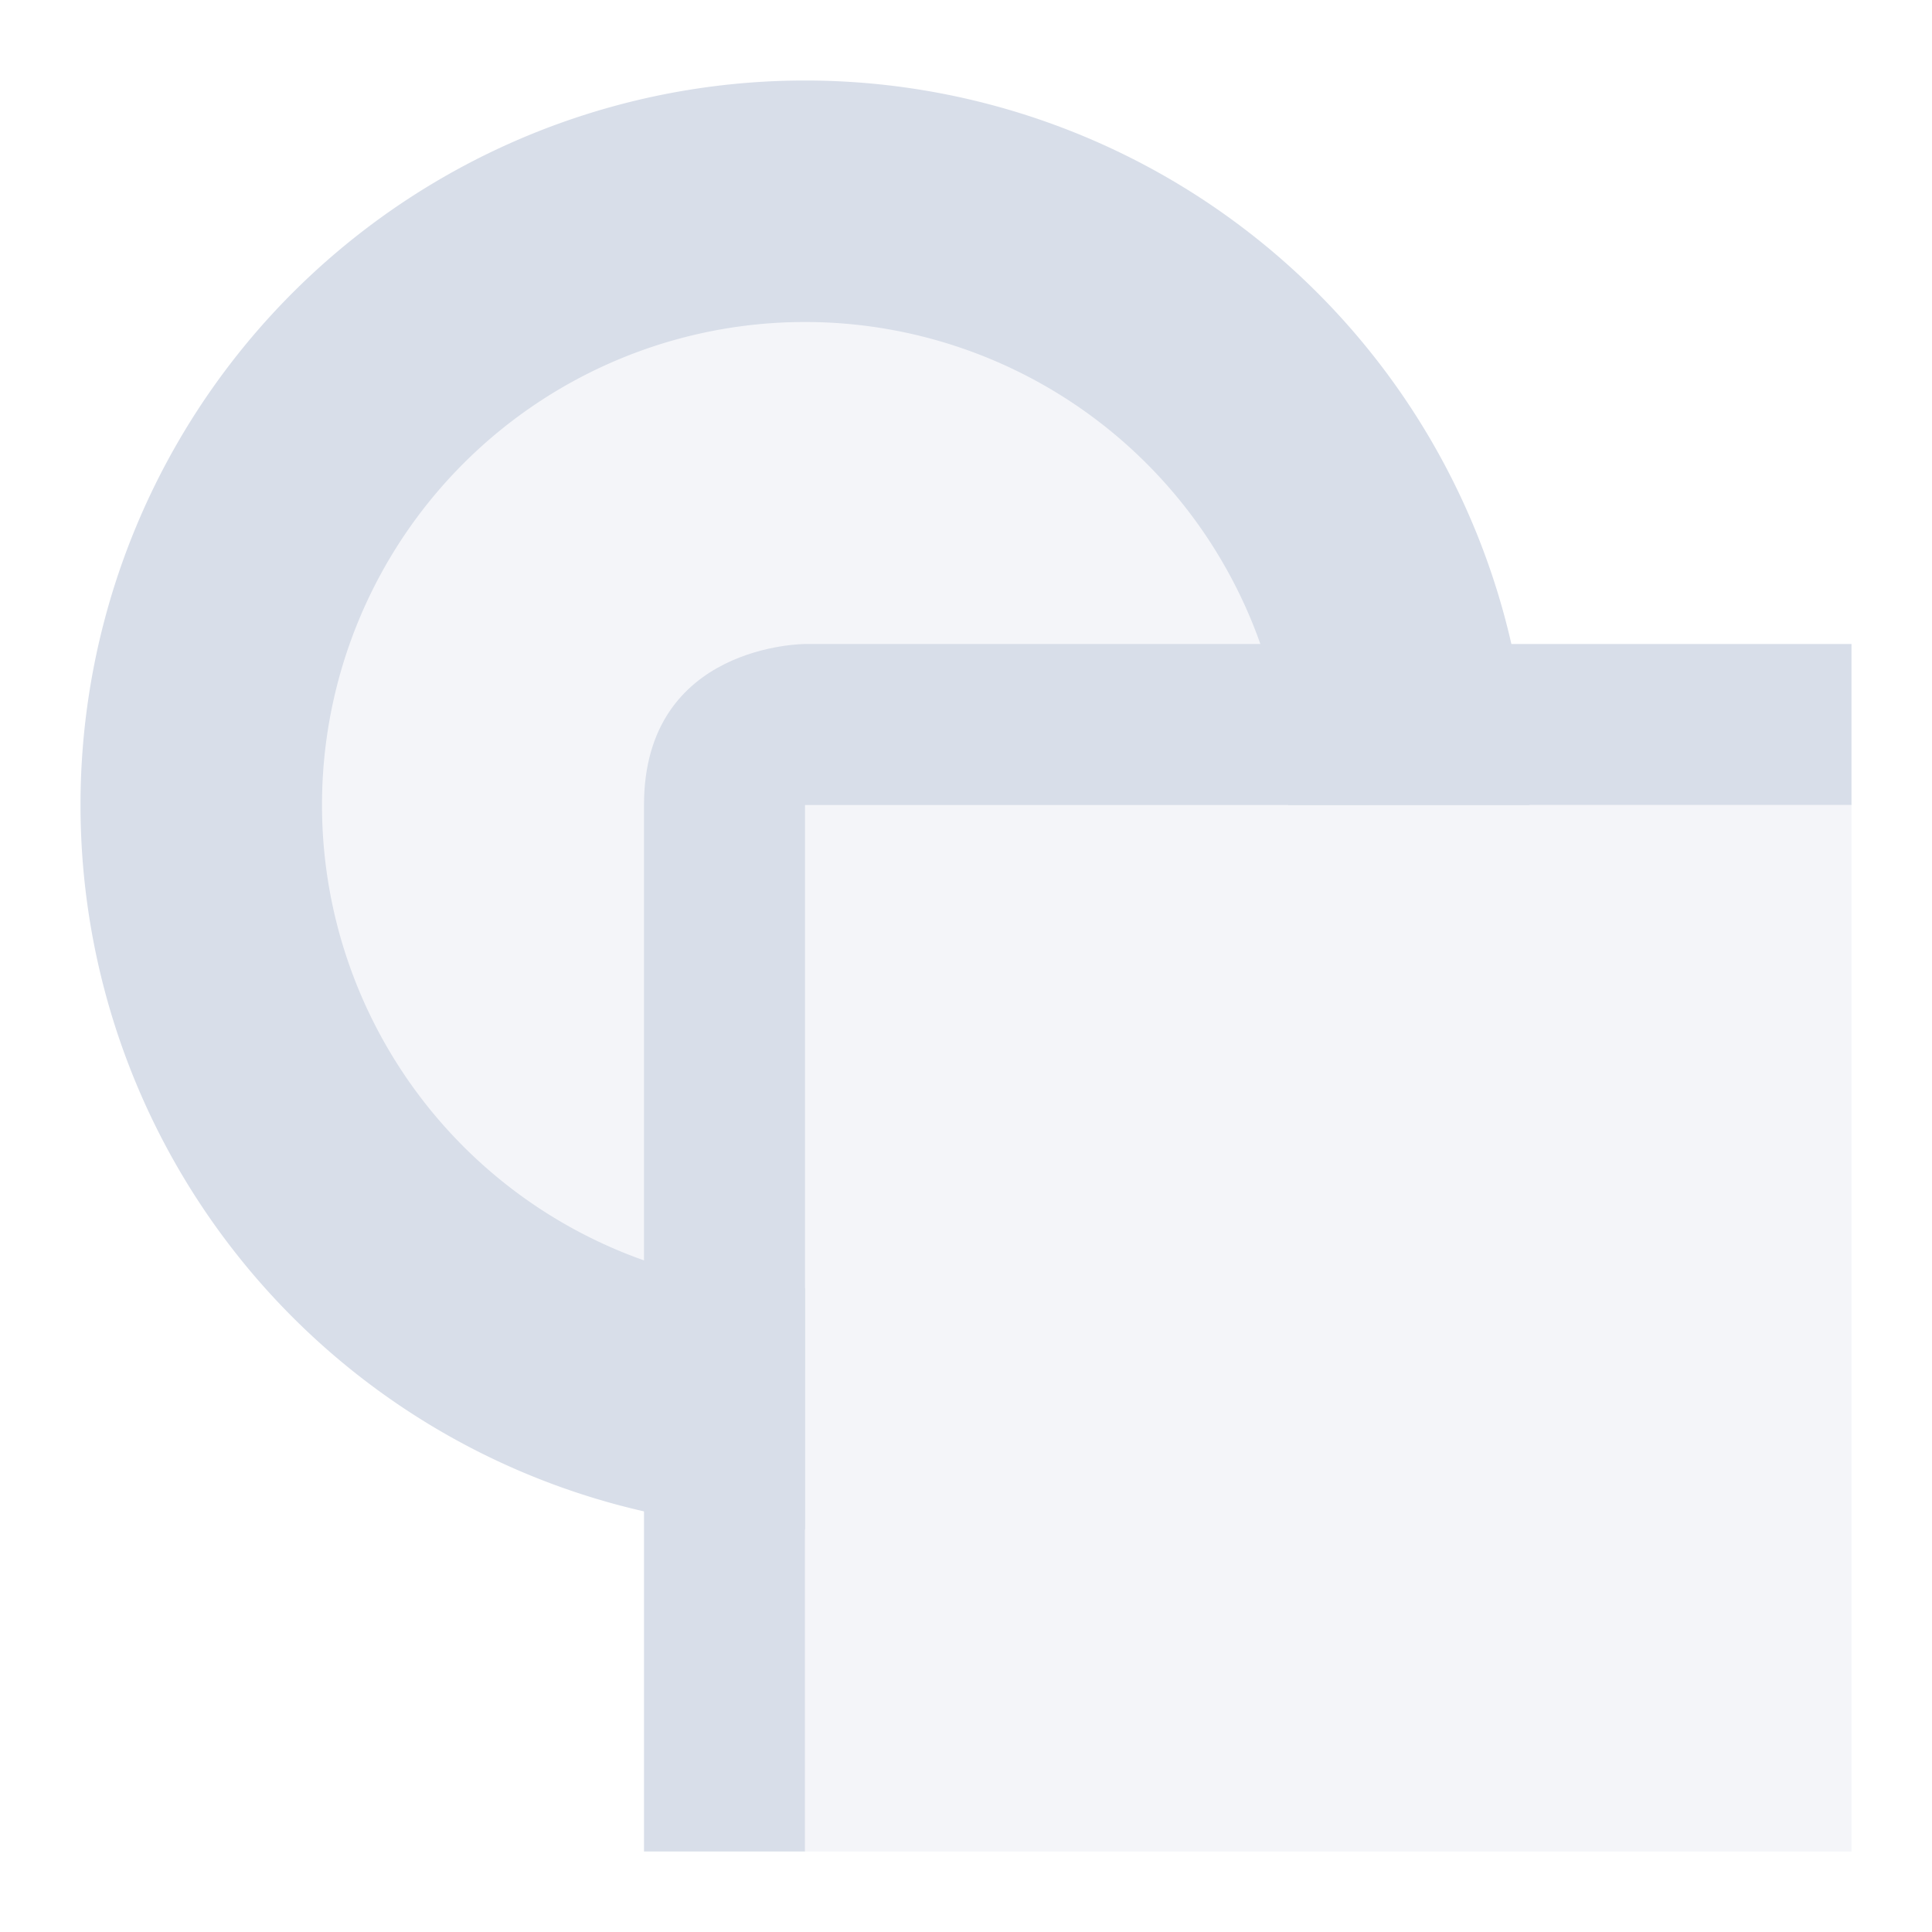 <svg xmlns="http://www.w3.org/2000/svg" width="24" height="24" version="1.1">
 <defs>
  <style id="current-color-scheme" type="text/css">
   .ColorScheme-Text { color:#d8dee9; } .ColorScheme-Highlight { color:#4285f4; }
  </style>
 </defs>
 <path style="opacity:0.3;fill:currentColor" class="ColorScheme-Text" d="M 10,10 H 23 V 23 H 10 Z M 17,10 A 7,7 0 0 1 10,17 7,7 0 0 1 3,10 7,7 0 0 1 10,3 7,7 0 0 1 17,10 Z"/>
 <path style="fill:currentColor" class="ColorScheme-Text" d="M 10,1 A 9,9 0 0 0 1,10 9,9 0 0 0 10,19 V 16 A 6,6 0 0 1 4,10 6,6 0 0 1 10,4 6,6 0 0 1 16,10 H 19 A 9,9 0 0 0 10,1 Z"/>
 <path style="fill:currentColor" class="ColorScheme-Text" d="M 8,10 V 23 H 10 V 10 H 23 V 8 H 10 C 10,8 8,8 8,10 Z"/>
</svg>
